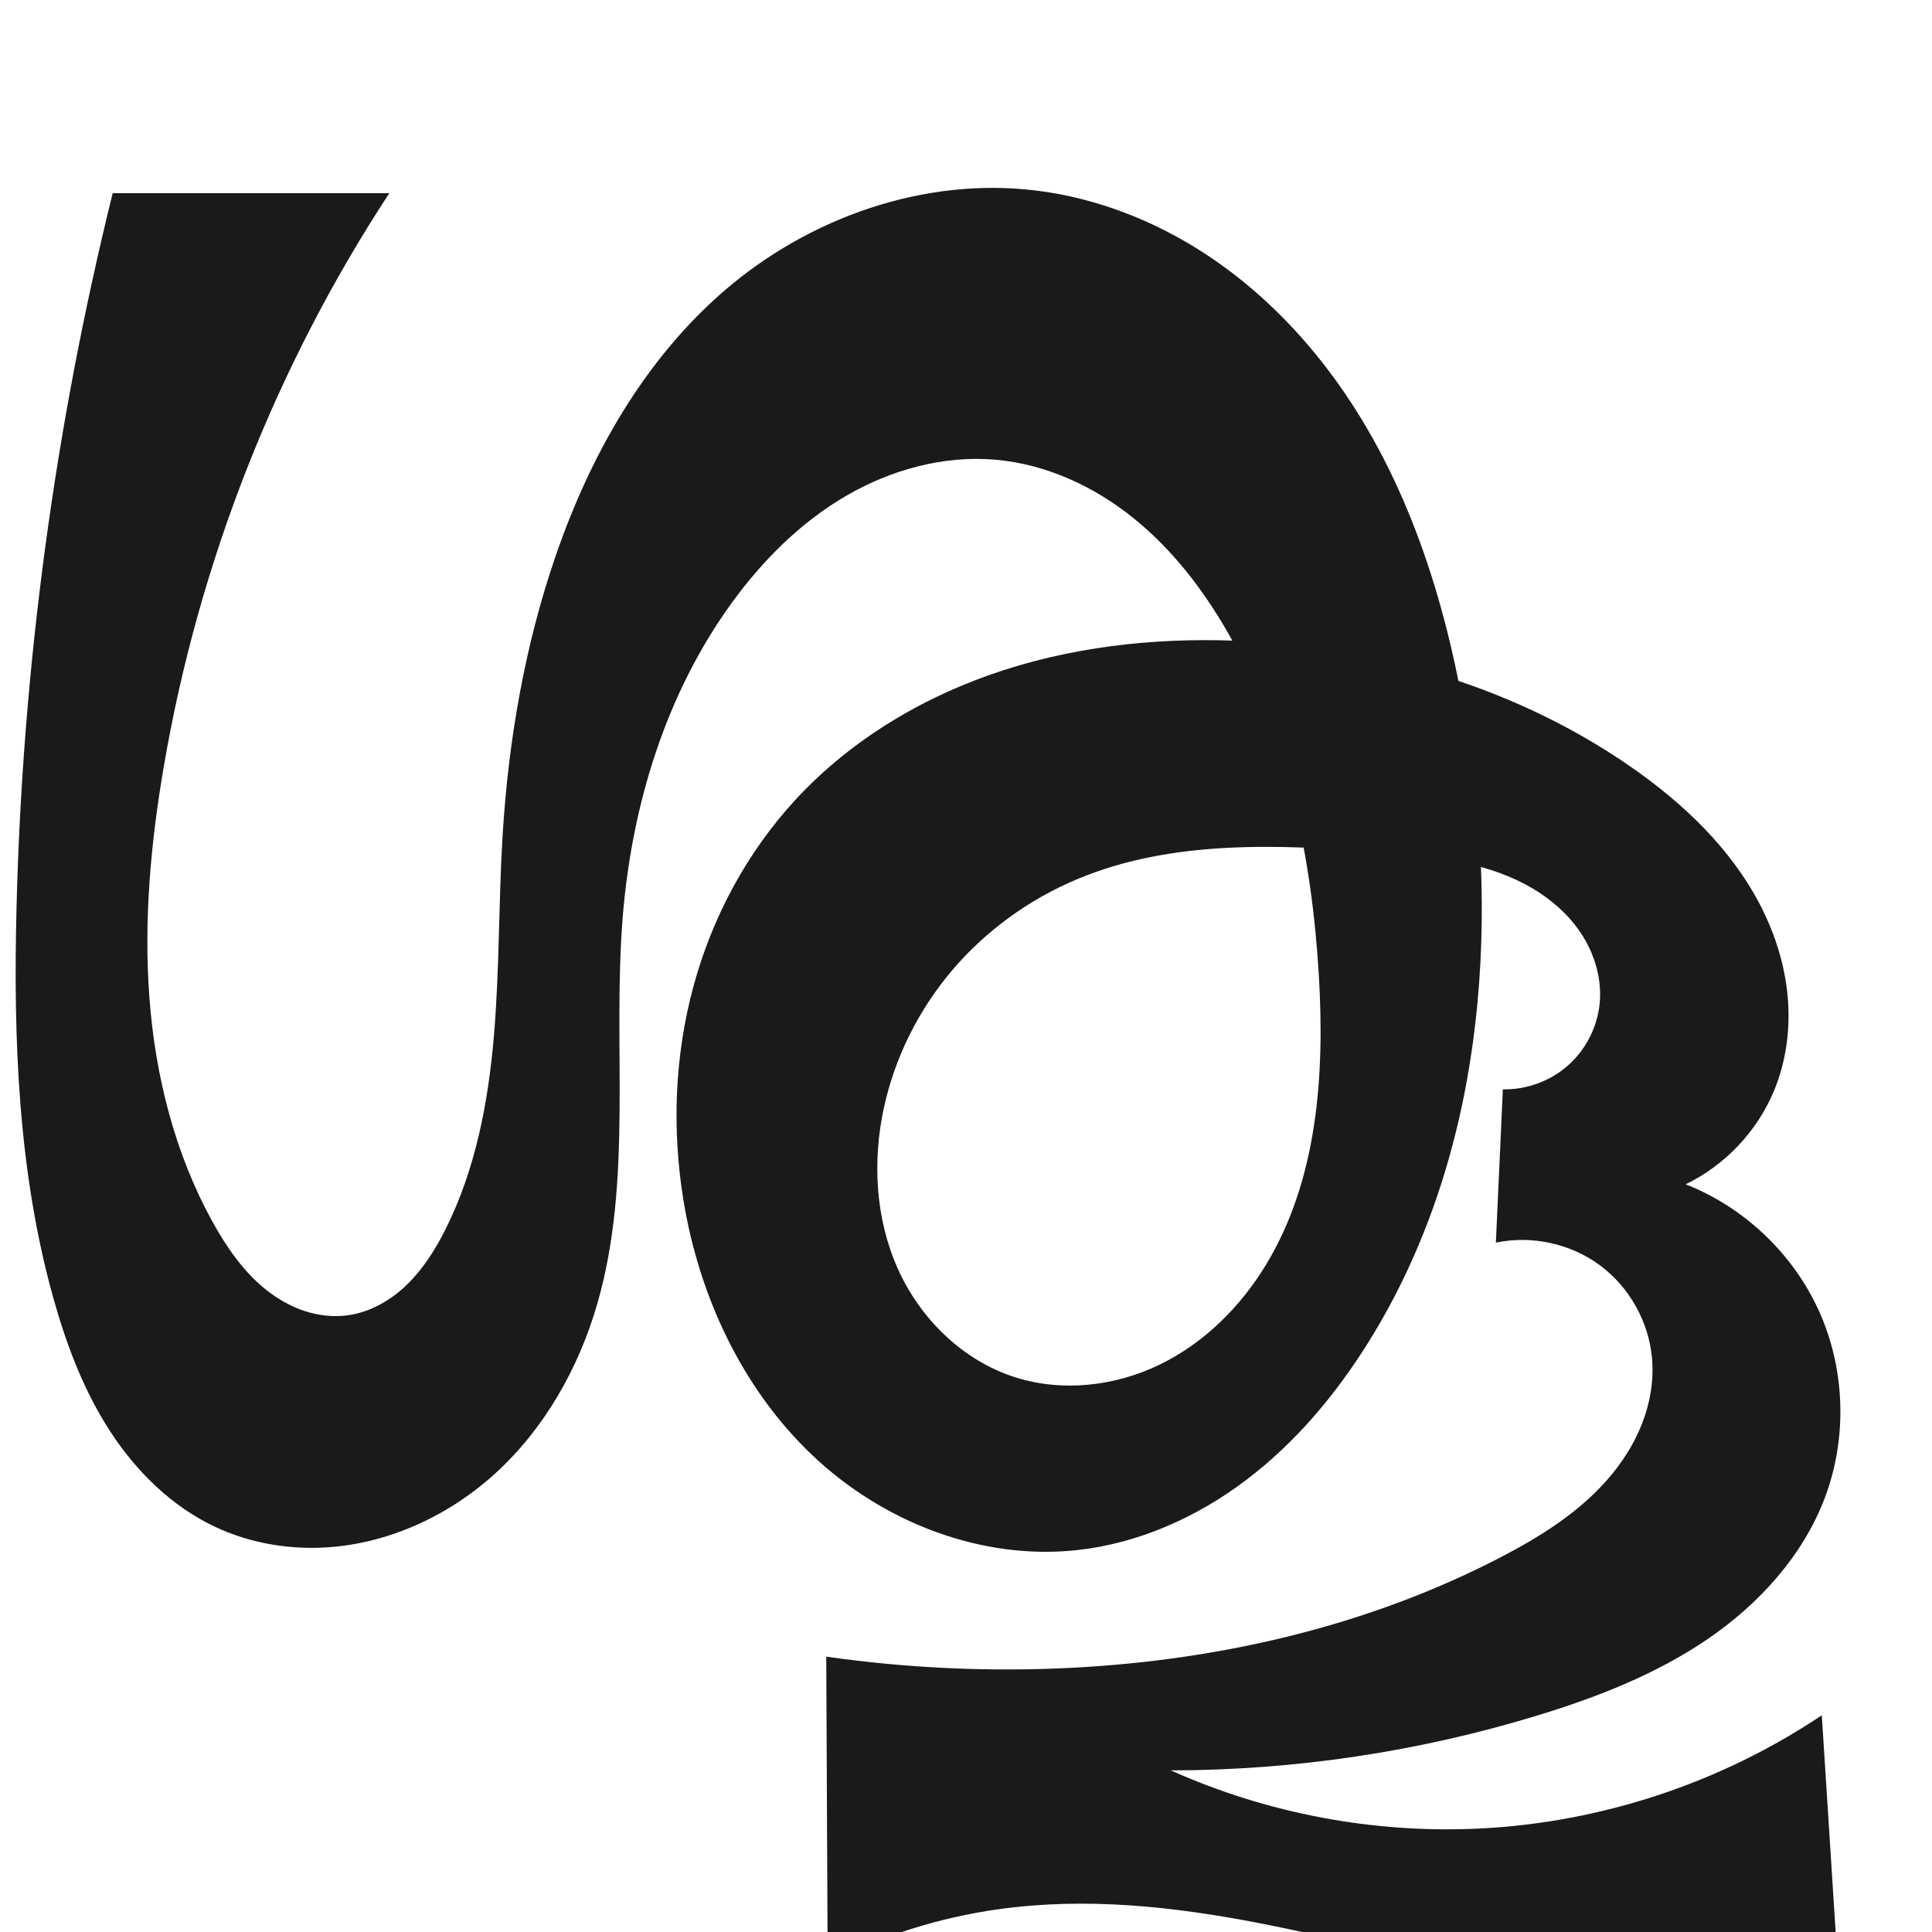 <?xml version="1.0" encoding="UTF-8" standalone="no"?>
<svg
   xmlns:dc="http://purl.org/dc/elements/1.1/"
   xmlns:cc="http://creativecommons.org/ns#"
   xmlns:rdf="http://www.w3.org/1999/02/22-rdf-syntax-ns#"
   xmlns:svg="http://www.w3.org/2000/svg"
   xmlns="http://www.w3.org/2000/svg"
   xmlns:sodipodi="http://sodipodi.sourceforge.net/DTD/sodipodi-0.dtd"
   xmlns:inkscape="http://www.inkscape.org/namespaces/inkscape"
   xml:space="preserve"
   width="1000"
   height="1000"
   version="1.1"
   style="clip-rule:evenodd;fill-rule:evenodd;image-rendering:optimizeQuality;shape-rendering:geometricPrecision;text-rendering:geometricPrecision"
   viewBox="0 0 1000 1000"
   id="svg10"
   sodipodi:docname="ശൂ.svg"
   inkscape:version="1.0.1 (3bc2e813f5, 2020-09-07)"><sodipodi:namedview
   pagecolor="#ffffff"
   bordercolor="#666666"
   borderopacity="1"
   objecttolerance="10"
   gridtolerance="10"
   guidetolerance="10"
   inkscape:pageopacity="0"
   inkscape:pageshadow="2"
   inkscape:window-width="1920"
   inkscape:window-height="1015"
   id="namedview12"
   showgrid="false"
   inkscape:zoom="0.84890884"
   inkscape:cx="465.4807"
   inkscape:cy="763.94301"
   inkscape:window-x="1920"
   inkscape:window-y="0"
   inkscape:window-maximized="1"
   inkscape:current-layer="svg10"
   showguides="true"
   inkscape:guide-bbox="true"
   inkscape:document-rotation="0"><sodipodi:guide
     position="0,1000"
     orientation="0,1"
     id="guide16"
     inkscape:label=""
     inkscape:locked="true"
     inkscape:color="rgb(0,0,255)" /><sodipodi:guide
     position="1763.312,2036.169"
     orientation="1000,0"
     id="guide18" /><sodipodi:guide
     position="0,200"
     orientation="0,1"
     id="guide20"
     inkscape:label="base"
     inkscape:locked="true"
     inkscape:color="rgb(0,0,255)" /><inkscape:grid
     type="xygrid"
     id="grid24"
     originx="-473.376"
     originy="-489.692" /><sodipodi:guide
     position="0,0"
     orientation="0,1"
     id="guide34"
     inkscape:label="bottom"
     inkscape:locked="true"
     inkscape:color="rgb(0,0,255)" /><sodipodi:guide
     position="225.051,1693.319"
     orientation="0,1"
     id="guide44"
     inkscape:label=""
     inkscape:locked="false"
     inkscape:color="rgb(0,0,255)" /><sodipodi:guide
     position="0,900"
     orientation="0,1"
     id="guide46"
     inkscape:label=""
     inkscape:locked="true"
     inkscape:color="rgb(0,0,255)" /><sodipodi:guide
     position="944.494,569.894"
     orientation="-1,0"
     id="guide841"
     inkscape:label="width"
     inkscape:locked="false"
     inkscape:color="rgb(0,0,255)" /></sodipodi:namedview>
 <defs
   id="defs4"><inkscape:path-effect
   effect="spiro"
   id="path-effect853"
   is_visible="true"
   lpeversion="1" /><inkscape:path-effect
   effect="spiro"
   id="path-effect854"
   is_visible="true"
   lpeversion="1" />
  <style
   type="text/css"
   id="style2">
   <![CDATA[
    .fil0 {fill:#EF7F1A;fill-rule:nonzero}
   ]]>
  </style>
 <inkscape:path-effect
   effect="spiro"
   id="path-effect1214"
   is_visible="true"
   lpeversion="1" /><inkscape:path-effect
   effect="spiro"
   id="path-effect1195"
   is_visible="true"
   lpeversion="1" /><inkscape:path-effect
   effect="spiro"
   id="path-effect992"
   is_visible="true"
   lpeversion="1" /><inkscape:path-effect
   effect="spiro"
   id="path-effect287"
   is_visible="true"
   lpeversion="1" /><inkscape:path-effect
   effect="spiro"
   id="path-effect1032"
   is_visible="true"
   lpeversion="1" /><inkscape:path-effect
   effect="spiro"
   id="path-effect1102"
   is_visible="true"
   lpeversion="1" /></defs>
 
<path
   id="path1038-8-6"
   style="display:inline;fill:#1a1a1a;fill-rule:nonzero;stroke:none;stroke-width:4.407;stroke-linecap:butt;stroke-linejoin:miter;stroke-miterlimit:4;stroke-dasharray:none;stroke-opacity:1"
   d="m 942.959,887.825 c -52.273,35.013 -114.163,55.508 -177.002,58.613 -54.691,2.703 -109.985,-7.699 -159.955,-30.092 64.347,-0.052 128.678,-9.709 190.203,-28.552 30.78,-9.427 61.157,-21.294 87.733,-39.46 26.576,-18.165 49.287,-43.099 60.644,-73.22 11.568,-30.68 10.549,-65.897 -2.774,-95.857 -13.322,-29.96 -38.789,-54.306 -69.318,-66.267 20.454,-9.889 37.067,-27.485 45.765,-48.473 6.339,-15.297 8.524,-32.196 7.041,-48.688 -1.483,-16.492 -6.574,-32.575 -14.173,-47.287 C 895.926,439.121 871.106,415.621 843.89,396.753 786.538,356.991 717.237,335.93 647.56,332.003 c -42.901,-2.417 -86.426,1.529 -127.347,14.636 -40.921,13.107 -79.191,35.616 -108.353,67.173 -25.206,27.276 -43.251,60.957 -52.96,96.804 -9.709,35.848 -11.152,73.8 -5.179,110.455 8.085,49.623 30.37,97.647 66.847,132.248 36.477,34.601 87.696,54.622 137.65,48.932 31.594,-3.599 61.641,-17.112 86.972,-36.334 25.331,-19.222 46.11,-44 62.963,-70.965 C 767.094,600.647 777.037,482.228 758.588,372.558 748.115,310.294 728.518,248.39 691.612,197.162 673.158,171.548 650.466,148.841 624.059,131.541 597.651,114.242 567.482,102.435 536.145,98.606 478.54,91.566 419.098,112.421 375.123,150.291 c -41.553,35.784 -69.53,85.263 -87.403,137.106 -16.089,46.67 -24.568,95.771 -27.575,145.045 -2.109,34.559 -1.556,69.262 -4.498,103.759 -2.941,34.498 -9.549,69.199 -25.085,100.141 -5.249,10.454 -11.571,20.515 -19.982,28.645 -8.412,8.129 -19.075,14.253 -30.667,15.819 -7.444,1.006 -15.095,0.113 -22.231,-2.232 -7.136,-2.345 -13.765,-6.118 -19.663,-10.77 -11.796,-9.303 -20.542,-21.931 -27.829,-35.069 C 90.601,597.417 80.488,557.336 77.385,517.069 74.283,476.801 78.01,436.255 84.829,396.448 102.883,291.04 142.869,189.439 201.499,100 H 58.327 C 28.391,220.942 11.669,345.15 8.555,469.703 6.851,537.888 9.331,606.976 27.827,672.627 c 6.722,23.859 15.626,47.322 29.118,68.115 13.492,20.794 31.827,38.884 54.24,49.47 15.758,7.443 33.251,11.035 50.678,10.954 34.624,-0.161 68.458,-14.945 94.118,-38.193 25.66,-23.247 43.394,-54.518 53.063,-87.766 18.801,-64.648 7.82,-133.824 13.306,-200.927 4.729,-57.844 22.392,-115.444 56.519,-162.387 15.947,-21.936 35.556,-41.527 58.981,-55.192 23.425,-13.665 50.839,-21.167 77.848,-18.716 25.938,2.354 50.592,13.782 70.888,30.104 20.296,16.322 36.431,37.373 49.32,60.005 30.446,53.46 43.096,115.453 46.73,176.868 3.035,51.291 -0.622,105.319 -27.148,149.323 -13.263,22.002 -32.225,40.892 -55.347,52.087 -23.123,11.195 -50.485,14.284 -74.944,6.424 -26.933,-8.655 -48.868,-30.194 -60.447,-56.005 -11.579,-25.812 -13.262,-55.477 -7.311,-83.133 5.656,-26.287 18.058,-51.056 35.48,-71.536 17.422,-20.481 39.813,-36.657 64.61,-47.056 48.886,-20.499 103.993,-18.023 156.847,-13.952 25.712,1.981 52.196,4.483 74.988,16.548 11.396,6.032 21.668,14.473 28.829,25.196 7.161,10.723 11.06,23.81 9.774,36.64 -1.222,12.194 -7.188,23.85 -16.365,31.971 -9.177,8.122 -21.472,12.627 -33.723,12.358 l -3.616,79.361 c 18.545,-3.922 38.688,0.472 53.914,11.762 15.226,11.29 25.282,29.288 26.916,48.173 0.992,11.47 -1.006,23.116 -5.201,33.837 -4.195,10.721 -10.55,20.533 -18.164,29.167 -15.228,17.269 -35.191,29.665 -55.638,40.249 -67.897,35.146 -144.084,52.793 -220.433,56.817 -42.714,2.251 -85.646,0.333 -127.989,-5.719 l 0.733,158.672 c 27.684,-14.171 57.755,-23.663 88.557,-27.955 90.516,-12.61 180.367,19.476 269.887,37.869 54.659,11.23 110.353,17.417 166.144,18.457 z"
   sodipodi:nodetypes="cacaacaaaaaaaaaaaaaaaaccaasaaaaaaaaaaaaccaaaccaacc"
   inkscape:path-effect="#path-effect853"
   inkscape:original-d="m 942.95938,887.82528 c 0,0 -114.98956,54.45776 -177.00191,58.61334 -54.13236,3.62753 -159.95531,-30.09225 -159.95531,-30.09225 0,0 131.13414,-3.63006 190.20347,-28.55192 57.22004,-24.14163 132.92571,-52.52831 148.37731,-112.67977 14.71486,-57.28339 -62.60025,-124.76563 -72.0917,-162.12345 30.0868,-6.21698 42.01185,-26.57081 45.76502,-48.47279 C 928.58783,504.22763 889.22454,437.82061 843.8905,396.753 792.81935,350.48821 716.46859,331.46871 647.5599,332.00322 c -83.16227,0.64508 -178.70232,21.24855 -235.70034,81.8093 -49.17704,52.25091 -78.39257,138.42409 -58.13965,207.25983 25.7054,87.36764 113.54826,176.45213 204.49615,181.17994 61.37512,3.1905 117.6855,-54.98256 149.93551,-107.2991 C 765.22964,602.36011 786.90958,477.57854 758.58836,372.5581 727.96088,258.98559 648.89365,132.14071 536.14546,98.605607 482.11342,82.53466 419.76174,115.86553 375.12295,150.29103 c -42.91815,33.09854 -67.41534,86.7277 -87.40278,137.1061 -18.14933,45.74544 -19.444,96.50693 -27.57492,145.04487 -11.34666,67.73449 3.17512,143.53766 -29.58298,203.90002 -10.71569,19.74549 -28.22229,43.15181 -50.64973,44.46344 -28.18123,1.64812 -55.28052,-23.81564 -69.72283,-48.07091 C 69.663098,564.67173 74.244692,474.95223 84.828521,396.44785 99.016972,291.20659 201.49895,100 201.49895,100 132.07055,94.31445 118.15756,135.19642 58.326675,100 -10.733493,204.61523 10.988249,345.38045 8.5552763,469.70257 7.2258351,537.6355 4.166012,608.93426 27.827059,672.62732 c 16.730875,45.03776 49.477378,86.84179 83.358251,117.58529 12.79892,11.61374 33.92167,15.18765 50.67775,10.95386 62.60598,-15.81877 118.25138,-68.22768 147.18072,-125.9584 30.0712,-60.0094 -0.0641,-135.14961 13.30615,-200.92683 11.41644,-56.16521 19.36732,-118.74468 56.51912,-162.38651 33.6023,-39.47227 85.13262,-77.74085 136.82872,-73.90851 49.94018,3.70216 92.22562,48.57881 120.20837,90.10823 34.07455,50.57032 58.54537,117.04444 46.72996,176.86775 -16.84007,85.26397 -70.94066,216.29927 -157.43845,207.83387 -51.34146,-5.02471 -74.13402,-87.94731 -67.7584,-139.13857 6.39308,-51.33146 54.19031,-94.7388 100.09049,-118.59177 46.57508,-24.20369 106.09052,-27.32638 156.84661,-13.9519 44.48517,11.72205 110.82233,32.46337 113.59155,78.38361 1.34212,22.25556 -50.08868,44.32971 -50.08868,44.32971 l -3.61597,79.36089 c 38.88878,-2.53034 76.15585,26.72006 80.83039,59.93501 6.03955,42.91411 -42.87285,79.32367 -79.00429,103.25307 -63.26286,41.89821 -144.96216,48.95467 -220.4329,56.81705 -42.47566,4.42502 -92.79952,26.90062 -127.98888,-5.71909 l 0.73346,158.67182 c 24.38213,9.0022 57.70946,-25.38264 88.55735,-27.95455 90.52959,-7.54781 179.75257,26.54125 269.88725,37.86895 55.28715,6.9482 167.37677,15.1163 166.14413,18.4567 z" /></svg>

